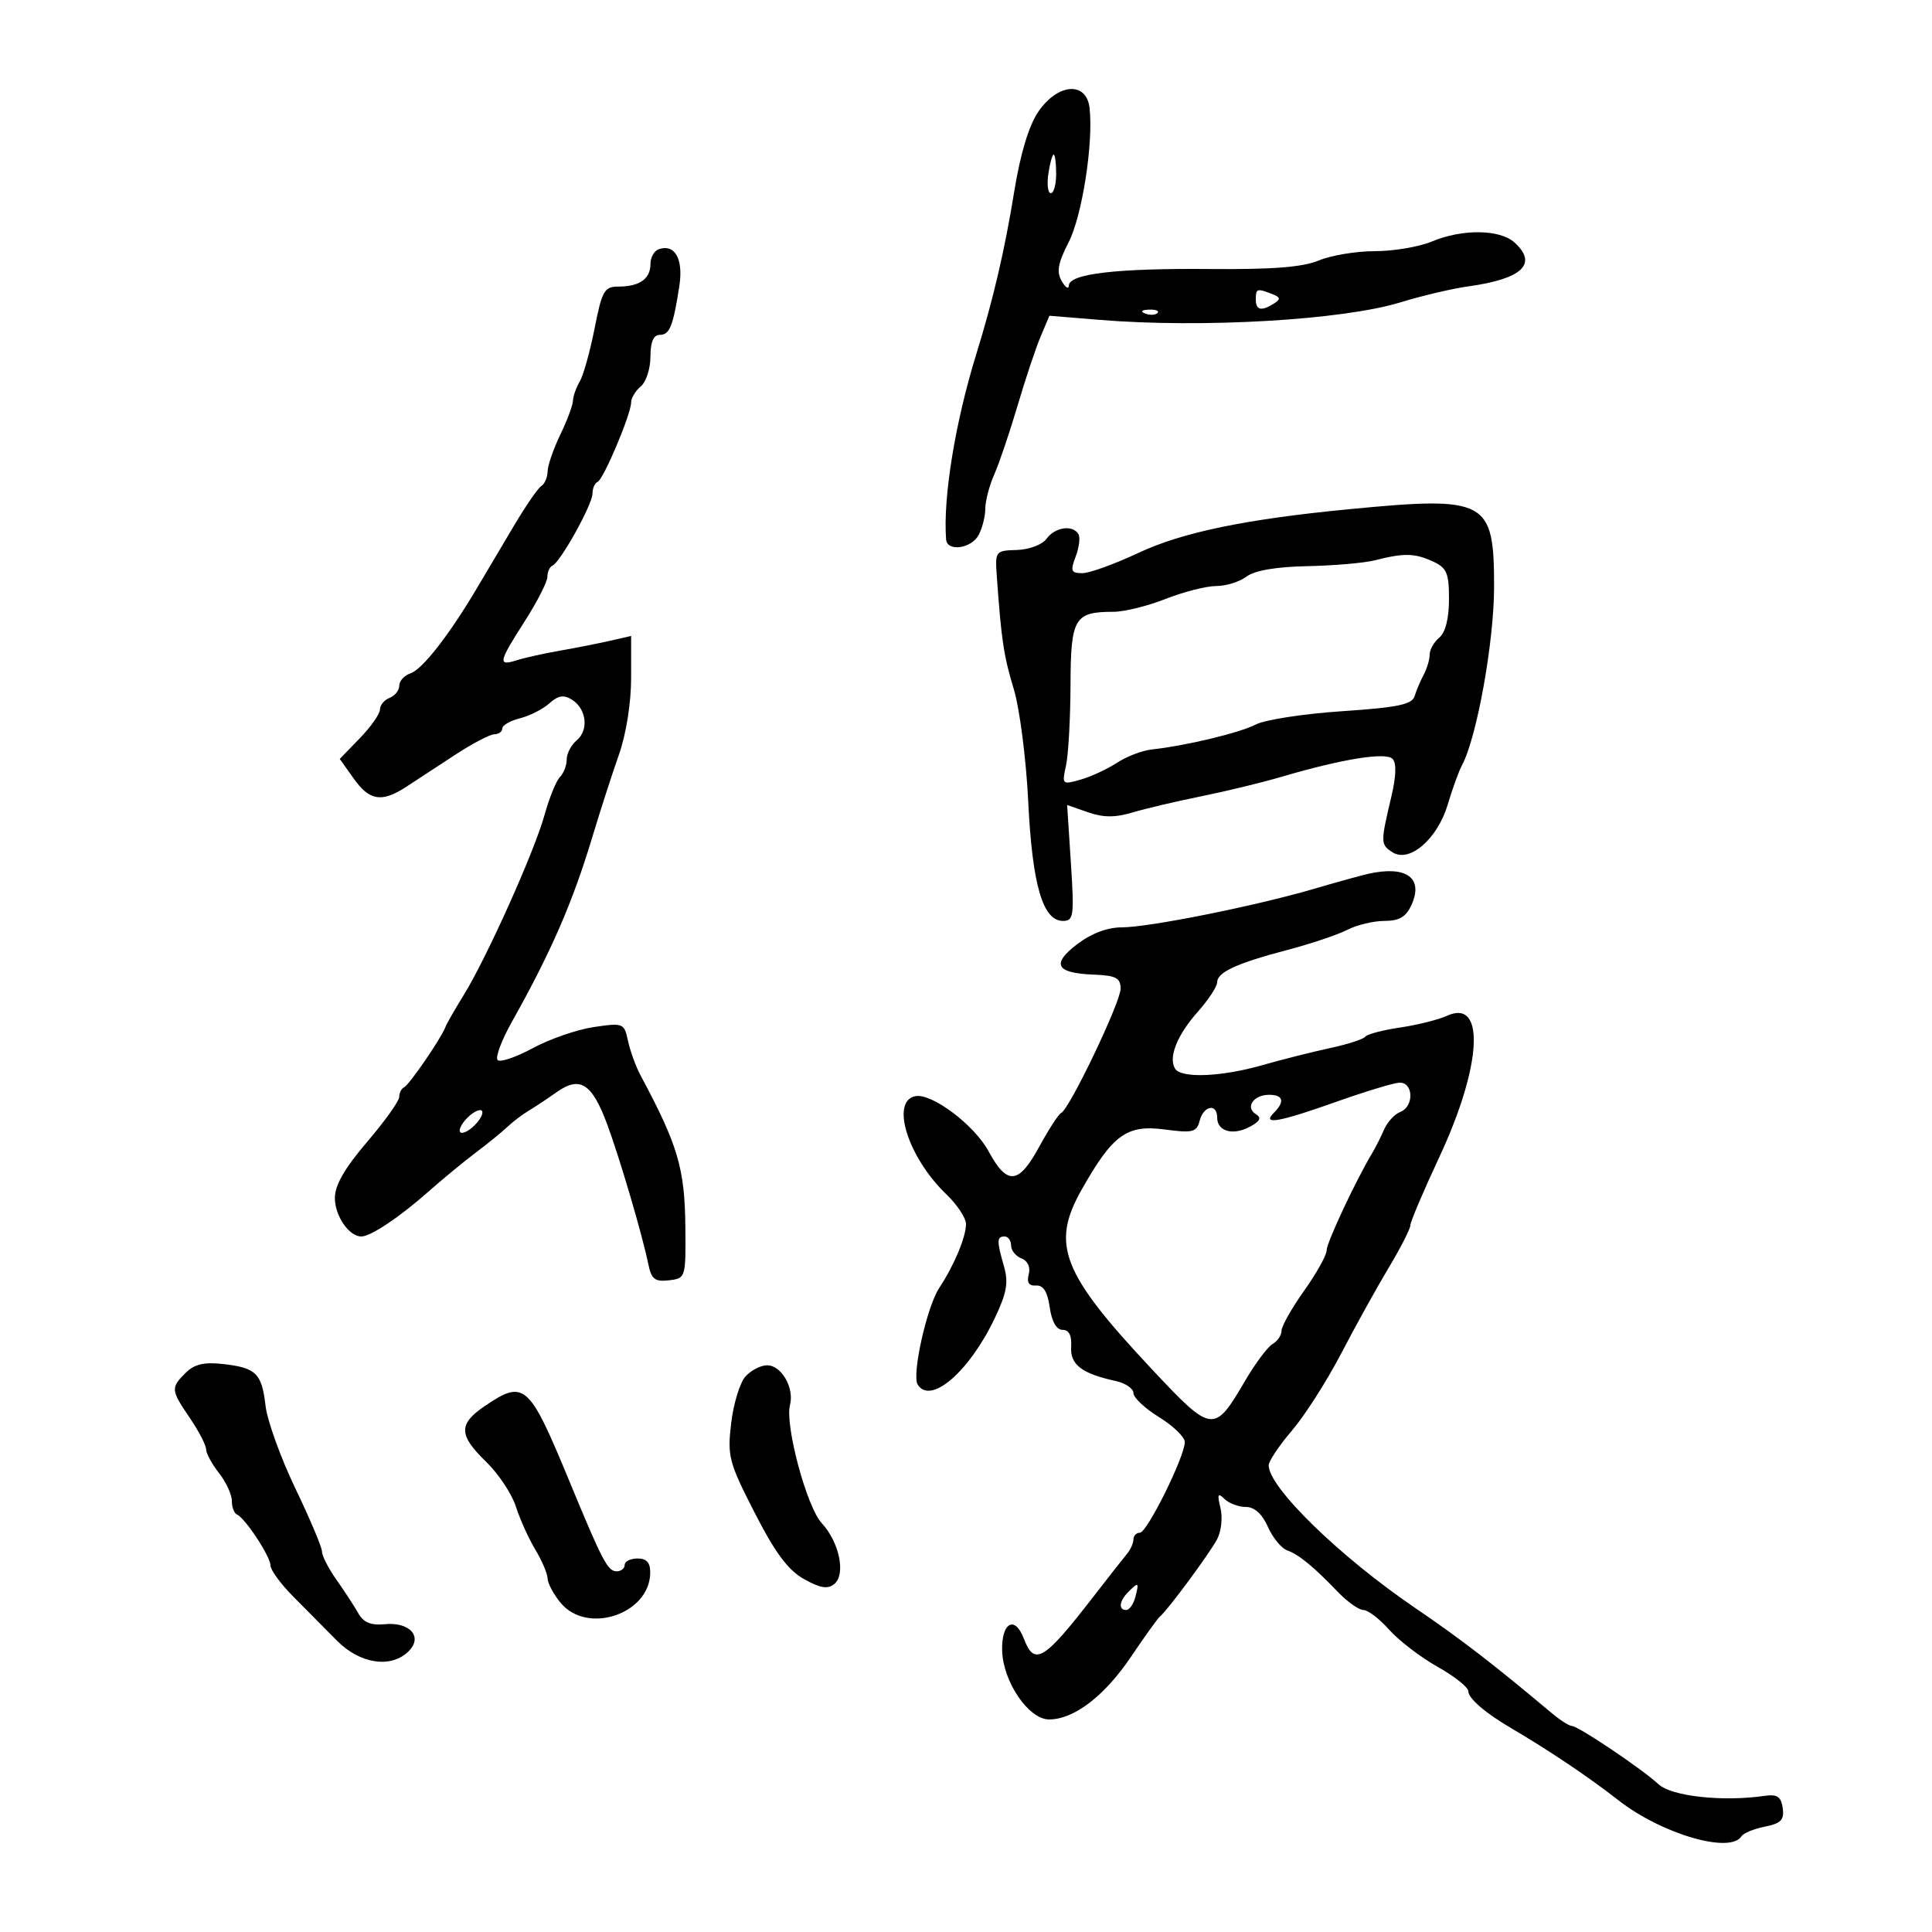 <svg xmlns="http://www.w3.org/2000/svg" width="300" height="300" viewBox="0 0 300 300" version="1.1">
	<path d="M 161.226 17.353 C 159.752 19.519, 158.437 23.880, 157.486 29.761 C 156.024 38.800, 154.235 46.464, 151.595 55 C 148.321 65.585, 146.423 77.226, 146.907 83.750 C 147.053 85.718, 150.818 85.208, 151.965 83.066 C 152.534 82.002, 153 80.157, 153 78.967 C 153 77.776, 153.628 75.384, 154.396 73.651 C 155.163 71.918, 156.787 67.125, 158.003 63 C 159.220 58.875, 160.832 54.044, 161.585 52.264 L 162.954 49.029 170.727 49.668 C 186.625 50.977, 208.502 49.703, 217.462 46.947 C 220.783 45.925, 225.525 44.809, 228 44.467 C 236.386 43.307, 238.840 40.975, 235.171 37.655 C 232.893 35.593, 227.077 35.523, 222.346 37.500 C 220.371 38.325, 216.391 39, 213.500 39 C 210.609 39, 206.687 39.651, 204.784 40.446 C 202.290 41.488, 197.578 41.858, 187.912 41.772 C 173.390 41.643, 166.018 42.505, 165.970 44.338 C 165.953 44.977, 165.455 44.667, 164.864 43.650 C 164.032 42.218, 164.272 40.859, 165.930 37.636 C 168.036 33.540, 169.807 22.172, 169.184 16.750 C 168.705 12.588, 164.240 12.927, 161.226 17.353 M 162.787 27 C 162.545 28.650, 162.718 30, 163.173 30 C 163.628 30, 164 28.650, 164 27 C 164 25.350, 163.826 24, 163.613 24 C 163.401 24, 163.029 25.350, 162.787 27 M 102.250 38.718 C 101.563 38.965, 101 40.003, 101 41.024 C 101 43.300, 99.291 44.500, 96.053 44.500 C 93.839 44.500, 93.484 45.119, 92.327 51 C 91.624 54.575, 90.588 58.281, 90.024 59.236 C 89.461 60.191, 88.985 61.541, 88.966 62.236 C 88.947 62.931, 88.063 65.300, 87 67.500 C 85.937 69.700, 85.053 72.261, 85.034 73.191 C 85.015 74.121, 84.578 75.143, 84.061 75.462 C 83.545 75.781, 81.633 78.555, 79.811 81.627 C 77.990 84.698, 75.375 89.108, 74 91.426 C 69.727 98.629, 65.575 103.947, 63.750 104.553 C 62.788 104.873, 62 105.731, 62 106.460 C 62 107.189, 61.325 108.045, 60.500 108.362 C 59.675 108.678, 59 109.492, 59 110.171 C 59 110.850, 57.595 112.854, 55.878 114.626 L 52.755 117.848 54.946 120.924 C 57.391 124.357, 59.278 124.648, 63.081 122.177 C 64.500 121.255, 67.875 119.046, 70.581 117.269 C 73.286 115.492, 76.063 114.029, 76.750 114.019 C 77.438 114.009, 78 113.599, 78 113.108 C 78 112.618, 79.237 111.908, 80.750 111.530 C 82.263 111.153, 84.314 110.111, 85.309 109.214 C 86.670 107.987, 87.535 107.846, 88.809 108.644 C 91.074 110.064, 91.461 113.372, 89.548 114.960 C 88.697 115.667, 88 117, 88 117.922 C 88 118.845, 87.527 120.073, 86.949 120.651 C 86.371 121.229, 85.286 123.907, 84.538 126.601 C 82.960 132.290, 75.512 148.866, 71.968 154.575 C 70.628 156.734, 69.362 158.950, 69.155 159.500 C 68.494 161.252, 63.529 168.487, 62.750 168.833 C 62.337 169.017, 61.996 169.692, 61.991 170.333 C 61.986 170.975, 59.736 174.124, 56.991 177.331 C 53.537 181.367, 52 184.039, 52 186.010 C 52 188.798, 54.195 192, 56.107 192 C 57.560 192, 62.021 189.019, 66.512 185.048 C 68.718 183.097, 72.020 180.375, 73.848 179 C 75.677 177.625, 77.886 175.828, 78.759 175.006 C 79.631 174.185, 81.107 173.060, 82.040 172.506 C 82.972 171.953, 84.965 170.631, 86.469 169.569 C 90.064 167.029, 91.933 168.231, 94.291 174.602 C 96.266 179.939, 99.765 191.837, 100.673 196.305 C 101.146 198.632, 101.690 199.058, 103.872 198.805 C 106.473 198.503, 106.499 198.417, 106.422 190.500 C 106.334 181.426, 105.261 177.801, 99.472 167 C 98.735 165.625, 97.856 163.214, 97.520 161.643 C 96.924 158.862, 96.785 158.805, 92.204 159.481 C 89.617 159.863, 85.360 161.334, 82.745 162.749 C 80.130 164.165, 77.667 165.001, 77.273 164.606 C 76.879 164.212, 77.868 161.552, 79.472 158.695 C 85.550 147.868, 88.920 140.130, 91.969 130 C 93.211 125.875, 95.076 120.097, 96.113 117.161 C 97.225 114.014, 98 109.138, 98 105.286 L 98 98.750 94.750 99.494 C 92.963 99.904, 89.475 100.592, 87 101.025 C 84.525 101.457, 81.487 102.131, 80.250 102.522 C 77.262 103.467, 77.385 102.865, 81.500 96.433 C 83.425 93.423, 85 90.332, 85 89.564 C 85 88.795, 85.354 88.017, 85.787 87.833 C 87.004 87.318, 92 78.329, 92 76.655 C 92 75.837, 92.354 75.017, 92.788 74.833 C 93.716 74.440, 98 64.296, 98 62.489 C 98 61.805, 98.675 60.685, 99.500 60 C 100.325 59.315, 101 57.235, 101 55.378 C 101 53.113, 101.472 52, 102.433 52 C 103.986 52, 104.515 50.686, 105.486 44.421 C 106.141 40.192, 104.788 37.806, 102.250 38.718 M 195 46.500 C 195 48.183, 195.863 48.373, 197.834 47.124 C 198.898 46.449, 198.831 46.149, 197.502 45.639 C 195.175 44.746, 195 44.807, 195 46.500 M 177.813 48.683 C 178.534 48.972, 179.397 48.936, 179.729 48.604 C 180.061 48.272, 179.471 48.036, 178.417 48.079 C 177.252 48.127, 177.015 48.364, 177.813 48.683 M 209.500 79.067 C 193.472 80.608, 183.559 82.663, 176.792 85.845 C 173.102 87.580, 169.176 89, 168.066 89 C 166.311 89, 166.177 88.665, 167.032 86.416 C 167.572 84.995, 167.760 83.420, 167.448 82.916 C 166.543 81.452, 163.826 81.856, 162.514 83.650 C 161.836 84.577, 159.816 85.344, 157.904 85.400 C 154.566 85.498, 154.506 85.578, 154.785 89.500 C 155.494 99.437, 155.855 101.838, 157.418 107 C 158.334 110.025, 159.345 117.900, 159.665 124.500 C 160.289 137.386, 161.923 143, 165.049 143 C 166.719 143, 166.822 142.252, 166.287 134 L 165.704 125.001 168.944 126.130 C 171.315 126.957, 173.164 126.966, 175.842 126.163 C 177.854 125.560, 182.650 124.431, 186.500 123.654 C 190.350 122.877, 195.975 121.512, 199 120.620 C 208.347 117.865, 215.160 116.760, 216.228 117.828 C 216.862 118.462, 216.803 120.500, 216.059 123.652 C 214.353 130.871, 214.358 131.131, 216.214 132.334 C 218.855 134.045, 223.216 130.280, 224.809 124.911 C 225.530 122.485, 226.520 119.755, 227.009 118.844 C 229.322 114.543, 232 99.660, 232 91.113 C 232 77.613, 230.877 77.012, 209.500 79.067 M 213.500 87 C 211.850 87.420, 207.125 87.831, 203 87.913 C 198.158 88.010, 194.812 88.584, 193.559 89.532 C 192.491 90.339, 190.370 91, 188.846 91 C 187.321 91, 183.791 91.900, 181 93 C 178.209 94.100, 174.563 95, 172.897 95 C 166.825 95, 166.263 95.960, 166.228 106.383 C 166.210 111.581, 165.896 117.199, 165.529 118.867 C 164.878 121.831, 164.930 121.880, 167.805 121.056 C 169.423 120.592, 171.963 119.415, 173.450 118.441 C 174.937 117.467, 177.357 116.539, 178.827 116.379 C 184.157 115.800, 192.481 113.802, 195.006 112.497 C 196.427 111.762, 202.445 110.836, 208.380 110.438 C 217.009 109.860, 219.270 109.393, 219.659 108.108 C 219.927 107.223, 220.563 105.719, 221.073 104.764 C 221.583 103.809, 222 102.401, 222 101.636 C 222 100.871, 222.675 99.685, 223.500 99 C 224.445 98.215, 225 96.011, 225 93.038 C 225 88.954, 224.658 88.165, 222.453 87.161 C 219.653 85.885, 217.999 85.855, 213.500 87 M 212.500 135.676 C 211.400 135.920, 207.575 136.978, 204 138.027 C 194.972 140.677, 178.384 144, 174.185 144 C 171.955 144, 169.447 144.947, 167.260 146.615 C 163.189 149.721, 163.965 151.117, 169.888 151.343 C 173.262 151.472, 173.993 151.855, 174.011 153.500 C 174.034 155.571, 166.060 172.249, 164.771 172.826 C 164.370 173.006, 162.826 175.386, 161.341 178.115 C 158.167 183.947, 156.379 184.096, 153.502 178.765 C 151.304 174.694, 144.698 169.719, 142.143 170.211 C 138.221 170.966, 140.992 179.744, 146.955 185.457 C 148.630 187.062, 150 189.138, 150 190.072 C 150 192.088, 148.142 196.519, 145.838 200 C 143.929 202.884, 141.562 213.482, 142.491 214.986 C 144.473 218.193, 150.450 213.077, 154.426 204.769 C 156.325 200.801, 156.622 199.168, 155.902 196.657 C 154.755 192.661, 154.769 192, 156 192 C 156.550 192, 157 192.627, 157 193.393 C 157 194.159, 157.726 195.065, 158.613 195.405 C 159.588 195.779, 160.035 196.759, 159.742 197.880 C 159.410 199.149, 159.769 199.698, 160.878 199.618 C 162.003 199.536, 162.653 200.573, 163 203 C 163.317 205.222, 164.048 206.500, 165 206.500 C 165.996 206.500, 166.443 207.382, 166.329 209.123 C 166.149 211.893, 167.976 213.297, 173.250 214.441 C 174.762 214.770, 176 215.614, 176 216.318 C 176 217.022, 177.788 218.701, 179.973 220.049 C 182.158 221.397, 183.958 223.131, 183.973 223.903 C 184.015 226.088, 178.123 238, 177.001 238 C 176.451 238, 176 238.469, 176 239.042 C 176 239.615, 175.546 240.628, 174.991 241.292 C 174.436 241.956, 172.074 244.967, 169.741 247.981 C 162.075 257.890, 160.619 258.759, 158.969 254.419 C 157.580 250.764, 155.477 251.969, 155.613 256.342 C 155.763 261.167, 159.733 266.984, 162.882 266.993 C 166.754 267.004, 171.510 263.367, 175.636 257.239 C 177.761 254.083, 179.783 251.275, 180.129 251 C 181.259 250.102, 187.766 241.305, 188.983 239.032 C 189.637 237.809, 189.876 235.622, 189.514 234.157 C 188.986 232.015, 189.105 231.742, 190.129 232.750 C 190.828 233.438, 192.325 234, 193.456 234 C 194.790 234, 195.990 235.080, 196.874 237.077 C 197.623 238.769, 198.970 240.417, 199.868 240.739 C 201.704 241.399, 203.921 243.218, 207.800 247.250 C 209.255 248.762, 211.017 250, 211.715 250 C 212.413 250, 214.216 251.382, 215.720 253.071 C 217.225 254.759, 220.603 257.347, 223.227 258.821 C 225.851 260.294, 227.998 261.999, 227.999 262.610 C 228 263.712, 230.606 265.968, 234.559 268.290 C 240.560 271.816, 246.692 275.936, 251.317 279.550 C 258.025 284.792, 268.701 287.910, 270.420 285.129 C 270.716 284.650, 272.350 283.980, 274.050 283.640 C 276.552 283.140, 277.081 282.591, 276.821 280.761 C 276.568 278.980, 275.970 278.577, 274 278.862 C 267.510 279.802, 259.558 278.934, 257.547 277.067 C 254.959 274.664, 245.044 268, 244.058 268 C 243.650 268, 242.233 267.089, 240.908 265.977 C 231.853 258.369, 226.873 254.535, 219.686 249.641 C 208.030 241.703, 197 230.960, 197 227.545 C 197 226.893, 198.622 224.465, 200.604 222.150 C 202.586 219.834, 206.018 214.465, 208.231 210.220 C 210.443 205.974, 213.772 199.966, 215.627 196.869 C 217.482 193.772, 219 190.800, 219 190.265 C 219 189.730, 221.019 184.972, 223.486 179.693 C 230.114 165.509, 230.696 154.995, 224.702 157.726 C 223.359 158.338, 220.064 159.162, 217.380 159.558 C 214.696 159.954, 212.275 160.592, 212 160.976 C 211.725 161.360, 209.250 162.159, 206.500 162.751 C 203.750 163.344, 199.025 164.536, 196 165.402 C 189.645 167.221, 183.409 167.470, 182.465 165.943 C 181.393 164.208, 182.787 160.715, 185.989 157.114 C 187.645 155.252, 189 153.191, 189 152.533 C 189 150.968, 192.040 149.571, 200 147.480 C 203.575 146.541, 207.715 145.149, 209.200 144.387 C 210.686 143.624, 213.283 143, 214.972 143 C 217.267 143, 218.327 142.376, 219.168 140.530 C 221.084 136.326, 218.394 134.368, 212.500 135.676 M 207.500 171.086 C 198.605 174.250, 195.867 174.733, 197.800 172.800 C 199.549 171.051, 199.271 170, 197.059 170 C 194.644 170, 193.309 171.955, 195.007 173.004 C 195.930 173.575, 195.674 174.104, 194.057 174.970 C 191.437 176.372, 189 175.679, 189 173.531 C 189 171.286, 186.901 171.663, 186.285 174.018 C 185.815 175.817, 185.222 175.966, 180.836 175.384 C 174.954 174.604, 172.779 176.186, 167.934 184.771 C 163.147 193.252, 164.887 197.696, 178.808 212.552 C 188.240 222.618, 188.515 222.653, 193.347 214.397 C 194.923 211.704, 196.840 209.140, 197.606 208.700 C 198.373 208.260, 199 207.327, 199 206.626 C 199 205.925, 200.575 203.137, 202.500 200.429 C 204.425 197.722, 206 194.893, 206 194.143 C 206 192.951, 210.561 183.227, 213.103 179 C 213.599 178.175, 214.419 176.549, 214.926 175.386 C 215.432 174.224, 216.556 173.001, 217.423 172.668 C 219.632 171.820, 219.485 167.967, 217.250 168.121 C 216.287 168.187, 211.900 169.521, 207.500 171.086 M 72.571 173.571 C 71.655 174.488, 71.162 175.495, 71.476 175.810 C 71.790 176.124, 72.798 175.631, 73.714 174.714 C 74.631 173.798, 75.124 172.790, 74.810 172.476 C 74.495 172.162, 73.488 172.655, 72.571 173.571 M 28.820 213.180 C 26.484 215.516, 26.514 215.820, 29.500 220.215 C 30.875 222.238, 32 224.409, 32 225.039 C 32 225.669, 32.900 227.329, 34 228.727 C 35.100 230.126, 36 232.072, 36 233.052 C 36 234.032, 36.354 234.983, 36.786 235.167 C 38.056 235.705, 42 241.694, 42 243.083 C 42 243.784, 43.598 245.965, 45.551 247.929 C 47.504 249.893, 50.542 252.959, 52.301 254.742 C 55.903 258.393, 60.747 259.110, 63.463 256.394 C 65.711 254.146, 63.632 251.821, 59.720 252.207 C 57.599 252.417, 56.436 251.931, 55.631 250.500 C 55.012 249.400, 53.491 247.068, 52.253 245.317 C 51.014 243.566, 50 241.591, 50 240.928 C 50 240.265, 48.136 235.848, 45.859 231.111 C 43.581 226.375, 41.498 220.595, 41.230 218.266 C 40.652 213.239, 39.766 212.378, 34.570 211.798 C 31.680 211.476, 30.159 211.841, 28.820 213.180 M 115.747 213.750 C 114.887 214.713, 113.891 217.975, 113.533 221 C 112.928 226.125, 113.177 227.074, 117.193 234.915 C 120.378 241.133, 122.377 243.818, 124.854 245.202 C 127.390 246.619, 128.535 246.801, 129.560 245.950 C 131.370 244.448, 130.328 239.457, 127.587 236.500 C 125.264 233.992, 121.854 221.276, 122.669 218.158 C 123.362 215.508, 121.340 212, 119.120 212 C 118.124 212, 116.607 212.787, 115.747 213.750 M 75.289 218.324 C 71.160 221.121, 71.198 222.830, 75.481 226.982 C 77.396 228.837, 79.475 231.963, 80.102 233.928 C 80.730 235.893, 82.088 238.903, 83.121 240.618 C 84.155 242.333, 85.015 244.358, 85.033 245.118 C 85.052 245.878, 85.970 247.586, 87.075 248.912 C 91.203 253.871, 100.872 250.626, 100.967 244.250 C 100.990 242.656, 100.417 242, 99 242 C 97.900 242, 97 242.450, 97 243 C 97 243.550, 96.438 243.996, 95.750 243.992 C 94.368 243.984, 93.555 242.432, 88.415 230 C 82.129 214.795, 81.423 214.167, 75.289 218.324 M 175.200 247.200 C 173.789 248.611, 173.632 250, 174.883 250 C 175.369 250, 176.002 249.100, 176.290 248 C 176.900 245.666, 176.804 245.596, 175.200 247.200" stroke="none" fill="black" fill-rule="evenodd"/>
</svg>
